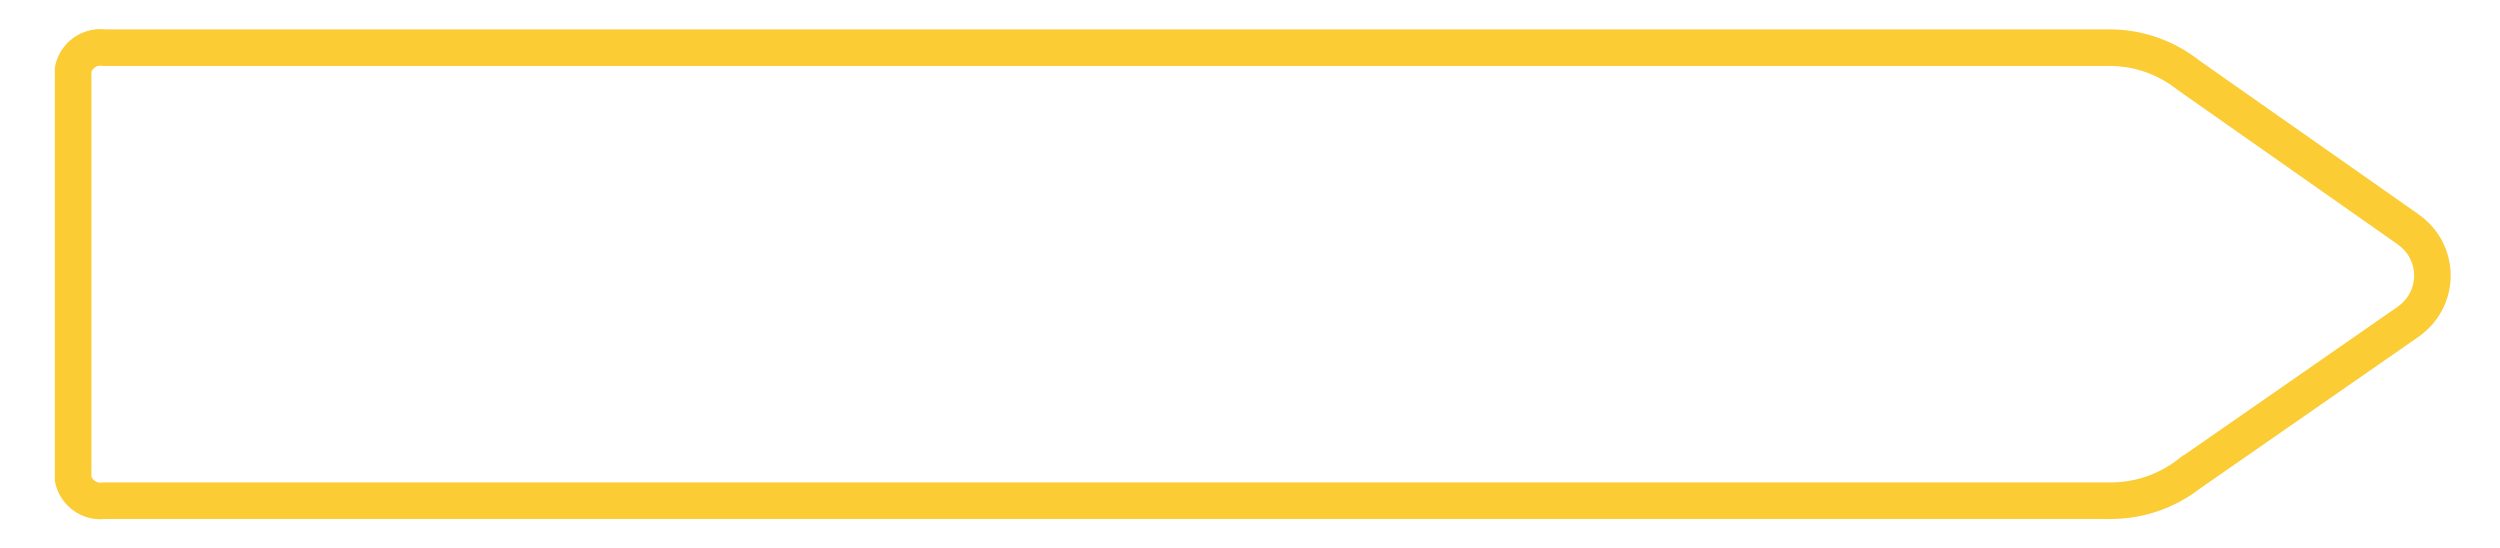 <svg id="Layer_1" data-name="Layer 1" xmlns="http://www.w3.org/2000/svg" viewBox="0 0 136.77 30"><defs><style>.cls-1{fill:none;stroke:#fbcc33;stroke-miterlimit:10;stroke-width:2px;}</style></defs><title>button</title><path class="cls-1" d="M115.26,27.39H5.72A1.53,1.53,0,0,1,4,26.2V3.8A1.53,1.53,0,0,1,5.72,2.61H115.23a6.94,6.94,0,0,1,4.49,1.5l12,8.42,0.17,0.13a3.06,3.06,0,0,1,0,4.83l-0.17.13-11.94,8.29A7,7,0,0,1,115.26,27.39Z"/></svg>